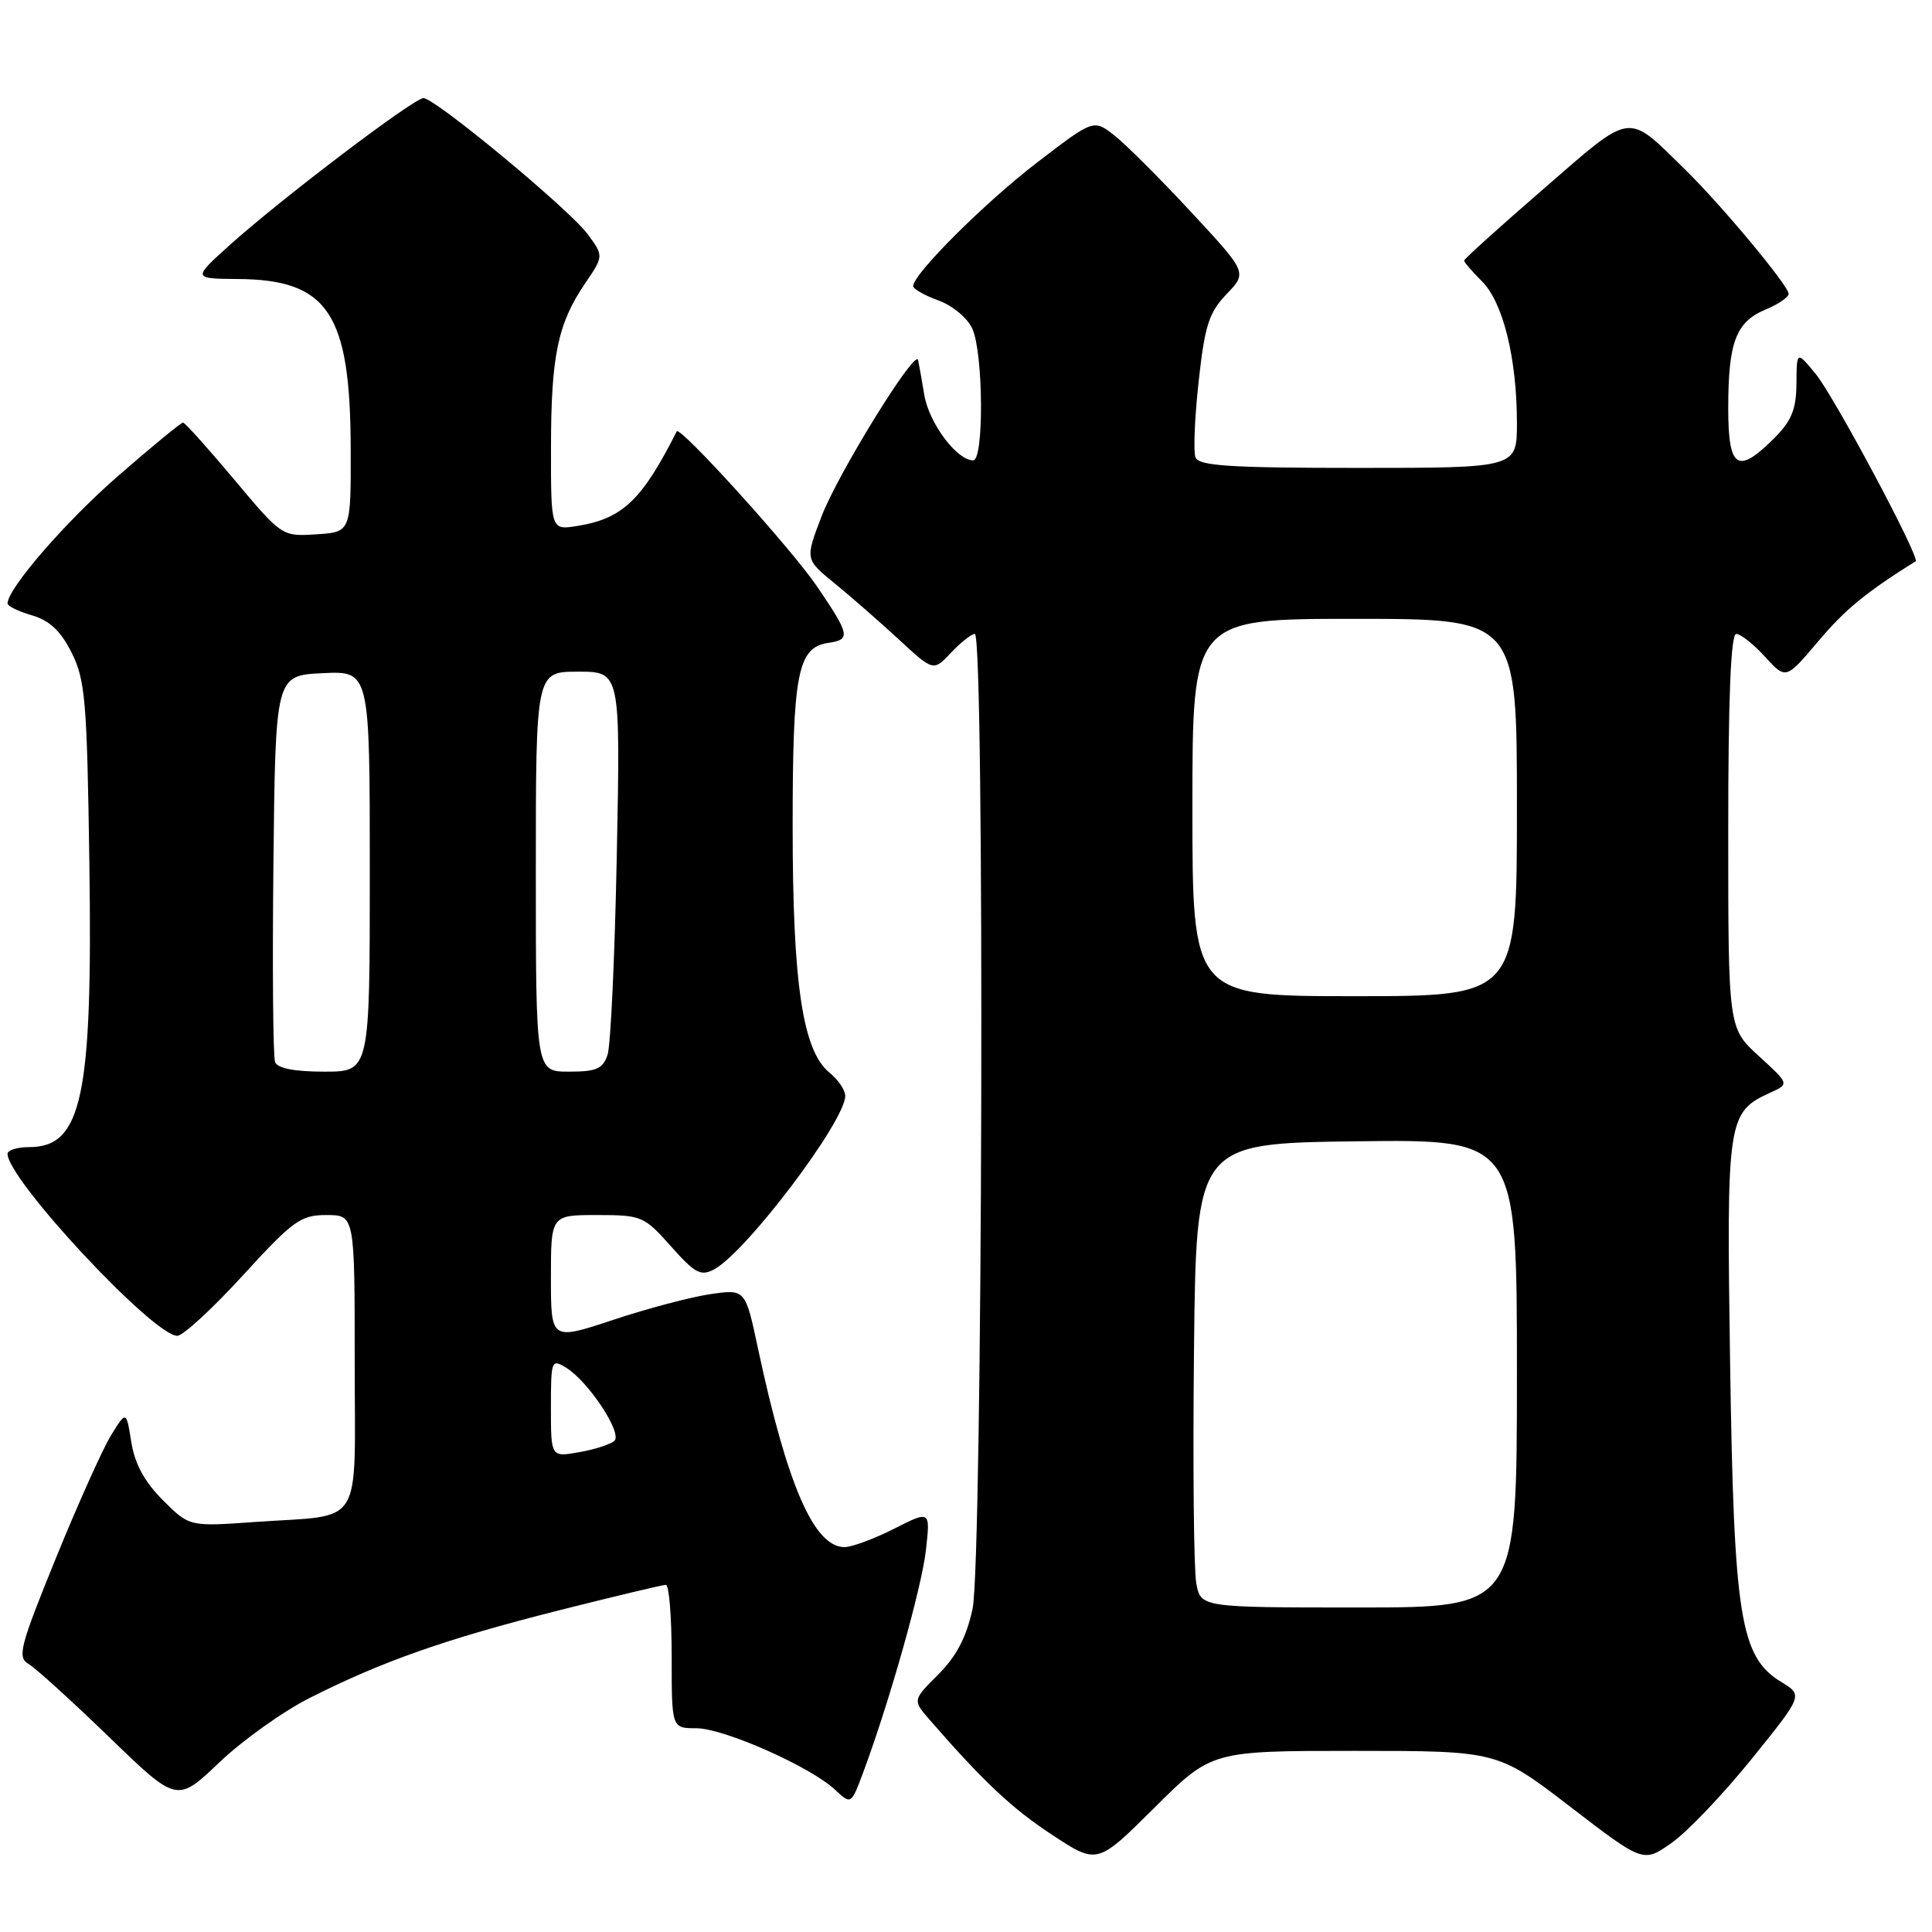 <?xml version="1.0" encoding="UTF-8" standalone="no"?>
<!DOCTYPE svg PUBLIC "-//W3C//DTD SVG 1.1//EN" "http://www.w3.org/Graphics/SVG/1.1/DTD/svg11.dtd" >
<svg xmlns="http://www.w3.org/2000/svg" xmlns:xlink="http://www.w3.org/1999/xlink" version="1.1" viewBox="0 0 256 256">
 <g >
 <path fill="currentColor"
d=" M 179.49 232.00 C 198.43 232.00 198.43 232.00 208.09 239.42 C 217.75 246.84 217.75 246.84 221.53 244.17 C 223.61 242.70 228.37 237.70 232.11 233.06 C 238.92 224.63 238.92 224.63 236.01 222.86 C 230.59 219.56 229.75 214.31 229.25 180.73 C 228.76 148.20 228.88 147.38 234.60 144.77 C 237.10 143.63 237.10 143.63 233.05 139.93 C 229.00 136.23 229.00 136.23 229.00 110.12 C 229.00 92.44 229.34 84.00 230.06 84.00 C 230.64 84.00 232.36 85.36 233.88 87.03 C 236.64 90.05 236.64 90.05 240.93 84.97 C 244.46 80.78 247.26 78.48 253.83 74.37 C 254.48 73.97 243.00 52.45 240.55 49.50 C 238.07 46.50 238.07 46.50 238.04 50.83 C 238.01 54.25 237.39 55.77 235.08 58.08 C 230.23 62.92 229.00 62.11 229.00 54.07 C 229.00 45.36 230.02 42.65 233.92 41.03 C 235.61 40.33 237.00 39.39 237.00 38.93 C 237.00 37.86 228.11 27.18 223.27 22.45 C 215.48 14.82 216.44 14.69 204.56 25.00 C 198.75 30.03 194.00 34.32 194.00 34.53 C 194.00 34.74 195.07 35.98 196.38 37.29 C 199.17 40.08 201.00 47.52 201.00 56.05 C 201.00 62.00 201.00 62.00 179.97 62.00 C 162.97 62.00 158.84 61.73 158.41 60.61 C 158.11 59.85 158.30 55.32 158.83 50.53 C 159.64 43.12 160.19 41.41 162.53 38.97 C 165.27 36.11 165.27 36.11 157.84 28.11 C 153.76 23.71 149.18 19.14 147.67 17.95 C 144.91 15.79 144.91 15.79 137.45 21.51 C 130.53 26.81 121.00 36.31 121.00 37.91 C 121.00 38.29 122.50 39.14 124.34 39.81 C 126.21 40.48 128.20 42.14 128.84 43.56 C 130.30 46.76 130.40 61.00 128.95 61.00 C 126.79 61.00 123.11 56.08 122.48 52.36 C 122.13 50.24 121.75 48.14 121.65 47.70 C 121.29 46.14 111.02 62.77 108.87 68.40 C 106.68 74.11 106.68 74.11 110.59 77.29 C 112.74 79.05 116.56 82.39 119.09 84.72 C 123.68 88.97 123.68 88.97 126.01 86.49 C 127.30 85.12 128.72 84.00 129.17 84.00 C 130.50 84.00 130.20 206.95 128.87 213.18 C 128.06 216.93 126.74 219.46 124.33 221.87 C 120.92 225.28 120.92 225.28 123.19 227.89 C 130.31 236.08 134.12 239.66 139.45 243.15 C 145.40 247.06 145.40 247.06 152.97 239.53 C 160.54 232.00 160.54 232.00 179.49 232.00 Z  M 41.05 224.98 C 50.67 220.12 59.04 217.18 73.98 213.40 C 81.40 211.53 87.81 210.00 88.23 210.00 C 88.66 210.00 89.00 214.28 89.00 219.50 C 89.00 229.00 89.00 229.00 92.25 229.00 C 95.90 229.00 107.36 234.08 110.64 237.14 C 112.78 239.14 112.78 239.14 114.39 234.82 C 117.88 225.44 122.17 210.23 122.70 205.32 C 123.27 200.14 123.27 200.14 118.46 202.57 C 115.82 203.91 112.87 205.00 111.90 205.00 C 107.87 205.00 104.31 196.82 100.43 178.65 C 98.76 170.81 98.76 170.81 94.13 171.48 C 91.58 171.85 85.79 173.38 81.25 174.89 C 73.00 177.62 73.00 177.62 73.00 169.31 C 73.00 161.00 73.00 161.00 79.11 161.00 C 85.02 161.00 85.35 161.14 88.91 165.15 C 92.09 168.73 92.86 169.14 94.62 168.20 C 98.87 165.93 112.00 148.56 112.00 145.21 C 112.00 144.45 111.06 143.06 109.92 142.14 C 106.36 139.25 105.03 130.41 105.03 109.50 C 105.03 89.16 105.69 85.77 109.78 85.18 C 112.75 84.75 112.62 84.12 108.25 77.69 C 104.84 72.67 90.07 56.36 89.67 57.16 C 85.06 66.28 82.50 68.72 76.51 69.69 C 73.00 70.26 73.00 70.26 73.01 59.38 C 73.01 47.19 73.90 42.90 77.51 37.58 C 80.00 33.92 80.00 33.92 77.87 31.03 C 75.43 27.73 57.65 13.00 56.11 13.00 C 54.84 13.00 37.29 26.32 30.50 32.42 C 25.50 36.92 25.50 36.92 31.50 36.97 C 43.48 37.05 46.43 41.48 46.47 59.50 C 46.50 70.50 46.50 70.50 41.93 70.80 C 37.36 71.09 37.36 71.09 31.04 63.55 C 27.56 59.40 24.51 56.00 24.25 56.00 C 23.98 56.00 20.13 59.16 15.69 63.03 C 8.72 69.09 1.00 77.99 1.00 79.97 C 1.00 80.31 2.46 81.02 4.25 81.54 C 6.59 82.23 8.06 83.62 9.50 86.50 C 11.30 90.09 11.53 92.91 11.84 114.21 C 12.29 145.34 10.88 152.00 3.85 152.00 C 2.28 152.00 1.00 152.40 1.00 152.89 C 1.00 156.28 20.32 177.00 23.49 177.00 C 24.25 177.00 28.16 173.40 32.18 169.00 C 38.84 161.72 39.84 161.00 43.25 161.00 C 47.00 161.00 47.00 161.00 47.00 180.38 C 47.00 202.89 48.40 200.64 33.80 201.67 C 25.09 202.29 25.09 202.29 21.58 198.78 C 19.15 196.35 17.86 193.98 17.40 191.09 C 16.73 186.91 16.73 186.91 14.70 190.21 C 13.59 192.02 10.30 199.35 7.39 206.50 C 2.61 218.26 2.27 219.60 3.80 220.50 C 4.74 221.05 9.54 225.41 14.48 230.19 C 23.45 238.87 23.45 238.87 29.04 233.55 C 32.11 230.62 37.51 226.76 41.05 224.98 Z  M 158.51 209.75 C 158.18 207.96 158.05 194.12 158.21 179.00 C 158.50 151.50 158.50 151.50 179.75 151.23 C 201.00 150.96 201.00 150.96 201.00 181.98 C 201.00 213.00 201.00 213.00 180.05 213.00 C 159.09 213.00 159.09 213.00 158.51 209.75 Z  M 158.00 107.00 C 158.00 82.00 158.00 82.00 179.50 82.00 C 201.00 82.00 201.00 82.00 201.00 107.00 C 201.00 132.00 201.00 132.00 179.50 132.00 C 158.00 132.00 158.00 132.00 158.00 107.00 Z  M 73.00 186.54 C 73.00 180.20 73.07 180.03 75.03 181.24 C 77.99 183.07 82.50 189.91 81.41 190.92 C 80.91 191.38 78.81 192.06 76.75 192.42 C 73.00 193.09 73.00 193.09 73.00 186.54 Z  M 36.45 140.73 C 36.18 140.03 36.08 128.22 36.23 114.48 C 36.50 89.50 36.50 89.50 42.75 89.20 C 49.00 88.90 49.00 88.90 49.00 115.45 C 49.00 142.00 49.00 142.00 42.97 142.00 C 39.02 142.00 36.77 141.56 36.45 140.73 Z  M 71.00 115.50 C 71.00 89.00 71.00 89.00 76.60 89.00 C 82.21 89.00 82.21 89.00 81.73 113.25 C 81.47 126.59 80.92 138.51 80.51 139.75 C 79.89 141.63 79.04 142.00 75.38 142.00 C 71.00 142.00 71.00 142.00 71.00 115.50 Z "/>
</g>
</svg>
